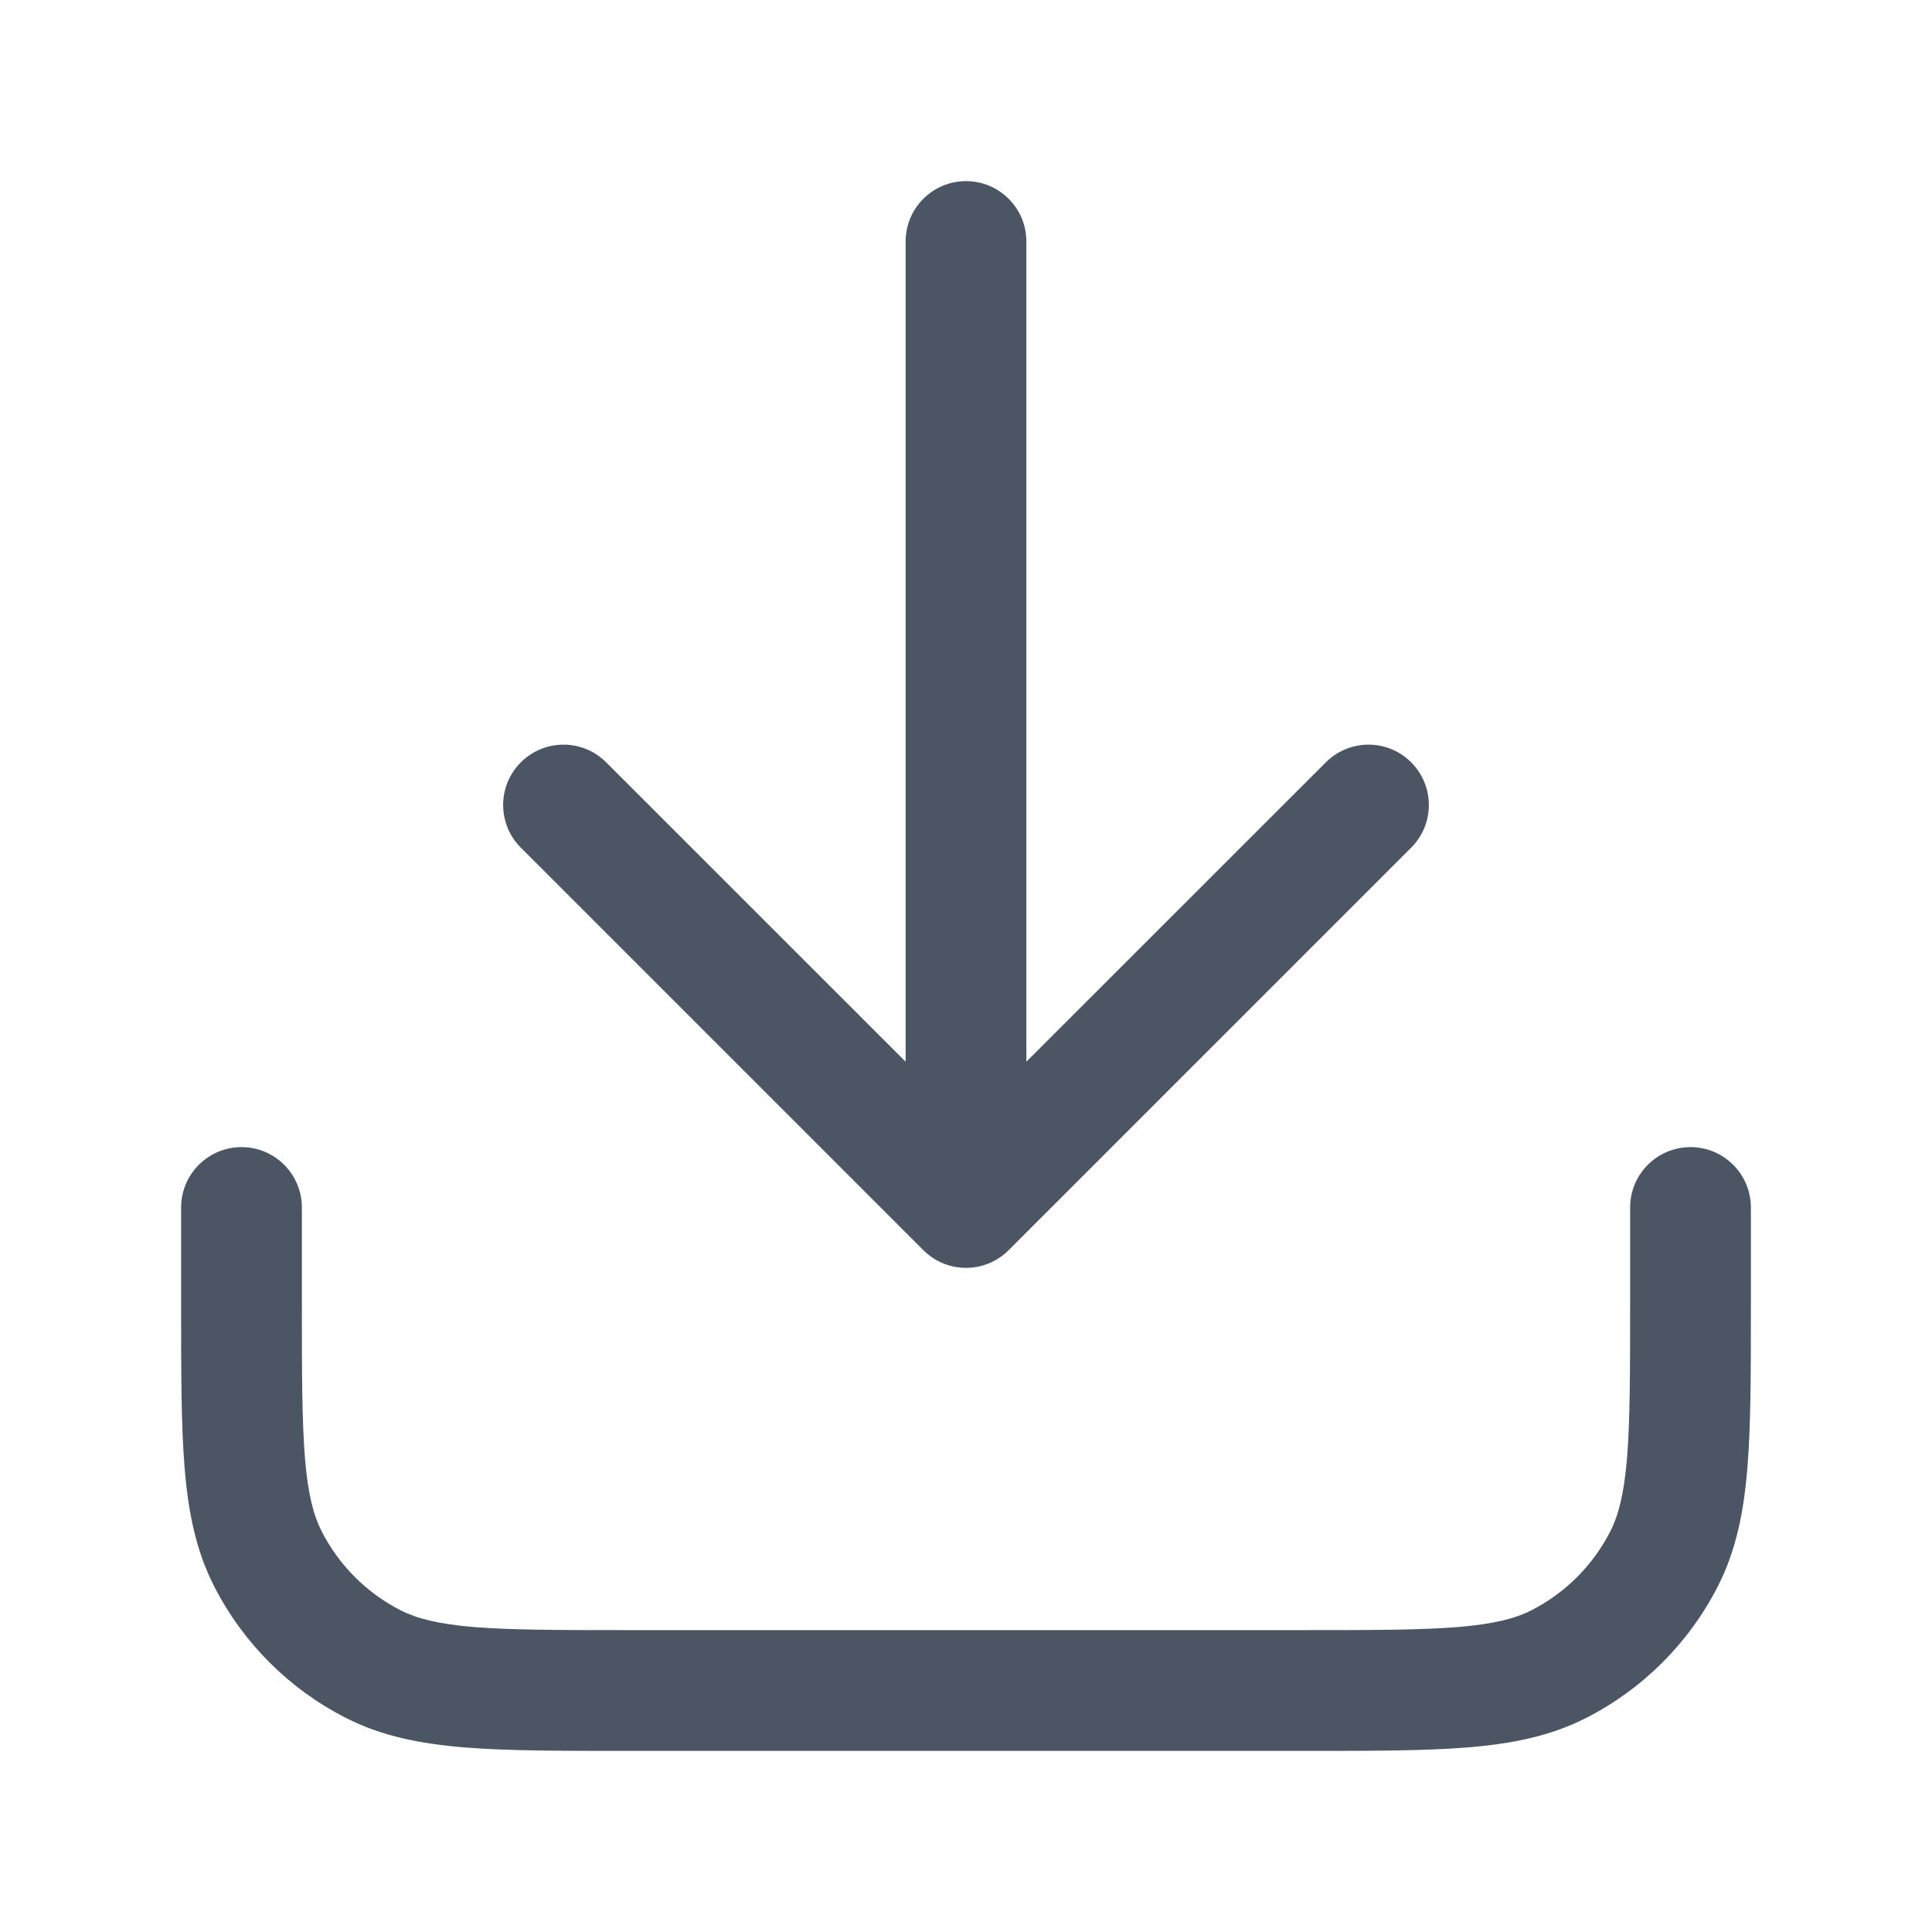 <svg width="24" height="24" viewBox="0 0 24 24" fill="none" xmlns="http://www.w3.org/2000/svg">
<g id="interactice download">
<path id="Vector" fill-rule="evenodd" clip-rule="evenodd" d="M12 2.25C12.414 2.25 12.75 2.586 12.75 3V13.189L16.47 9.47C16.763 9.177 17.237 9.177 17.53 9.47C17.823 9.763 17.823 10.237 17.53 10.53L12.53 15.53C12.237 15.823 11.763 15.823 11.47 15.53L6.47 10.53C6.177 10.237 6.177 9.763 6.47 9.47C6.763 9.177 7.237 9.177 7.53 9.47L11.25 13.189V3C11.25 2.586 11.586 2.25 12 2.25ZM3 14.25C3.414 14.25 3.75 14.586 3.75 15V16.2C3.75 17.052 3.751 17.647 3.788 18.109C3.825 18.563 3.895 18.824 3.995 19.021C4.211 19.445 4.555 19.789 4.979 20.005C5.176 20.105 5.437 20.174 5.891 20.212C6.353 20.249 6.948 20.25 7.8 20.25H16.2C17.052 20.25 17.647 20.249 18.109 20.212C18.563 20.174 18.824 20.105 19.021 20.005C19.445 19.789 19.789 19.445 20.005 19.021C20.105 18.824 20.174 18.563 20.212 18.109C20.249 17.647 20.25 17.052 20.25 16.2V15C20.25 14.586 20.586 14.25 21 14.25C21.414 14.25 21.75 14.586 21.75 15V16.232C21.75 17.045 21.75 17.701 21.707 18.232C21.662 18.778 21.568 19.258 21.341 19.703C20.982 20.408 20.408 20.982 19.703 21.341C19.258 21.568 18.778 21.662 18.232 21.707C17.701 21.75 17.045 21.75 16.232 21.75H7.768C6.955 21.75 6.299 21.75 5.769 21.707C5.222 21.662 4.742 21.568 4.298 21.341C3.592 20.982 3.018 20.408 2.659 19.703C2.432 19.258 2.338 18.778 2.293 18.232C2.25 17.701 2.25 17.045 2.25 16.232L2.25 15C2.25 14.586 2.586 14.25 3 14.25Z" fill="#4B5563"/>
</g>
</svg>
